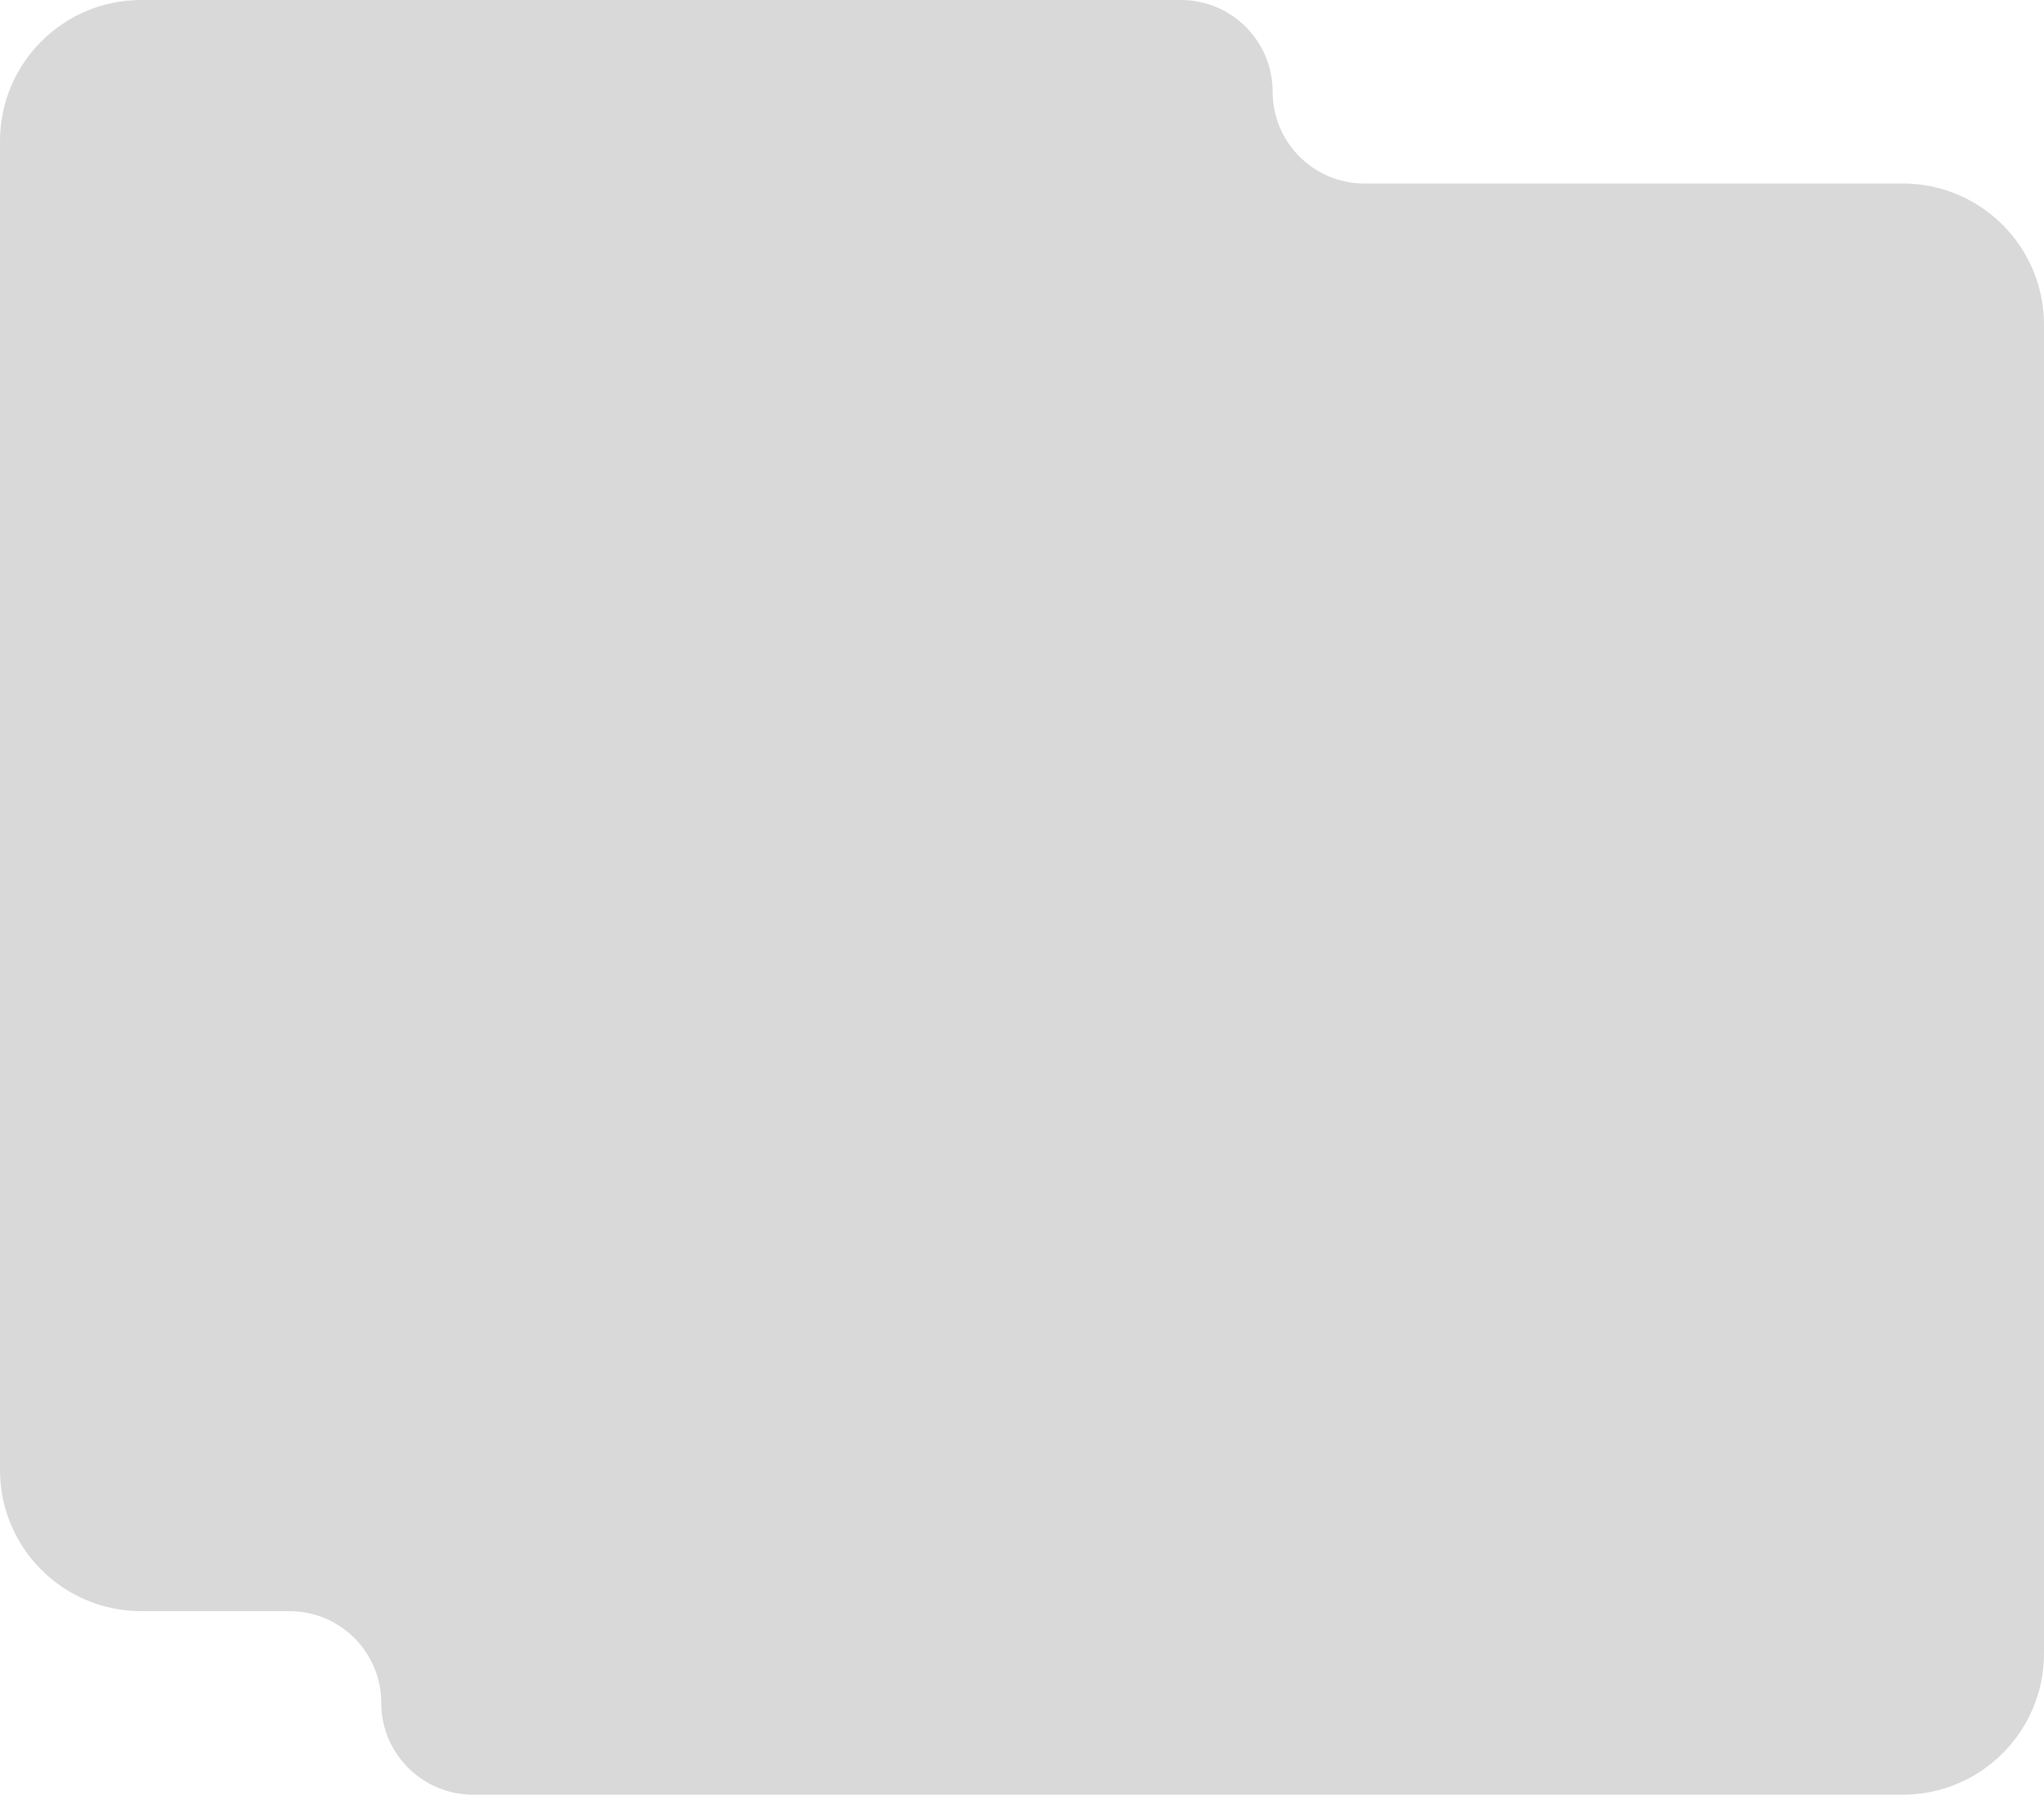 <svg width="1158" height="1017" viewBox="0 0 1158 1017" fill="none" xmlns="http://www.w3.org/2000/svg">
<path d="M0 80C0 35.817 35.817 0 80 0H669C697.719 0 721 23.281 721 52C721 80.719 744.281 104 773 104H1078C1122.18 104 1158 139.817 1158 184V937C1158 981.183 1122.18 1017 1078 1017H268C239.281 1017 216 993.719 216 965C216 936.281 192.719 913 164 913H80C35.817 913 0 877.183 0 833V80Z" fill="#D9D9D9"/>
</svg>
